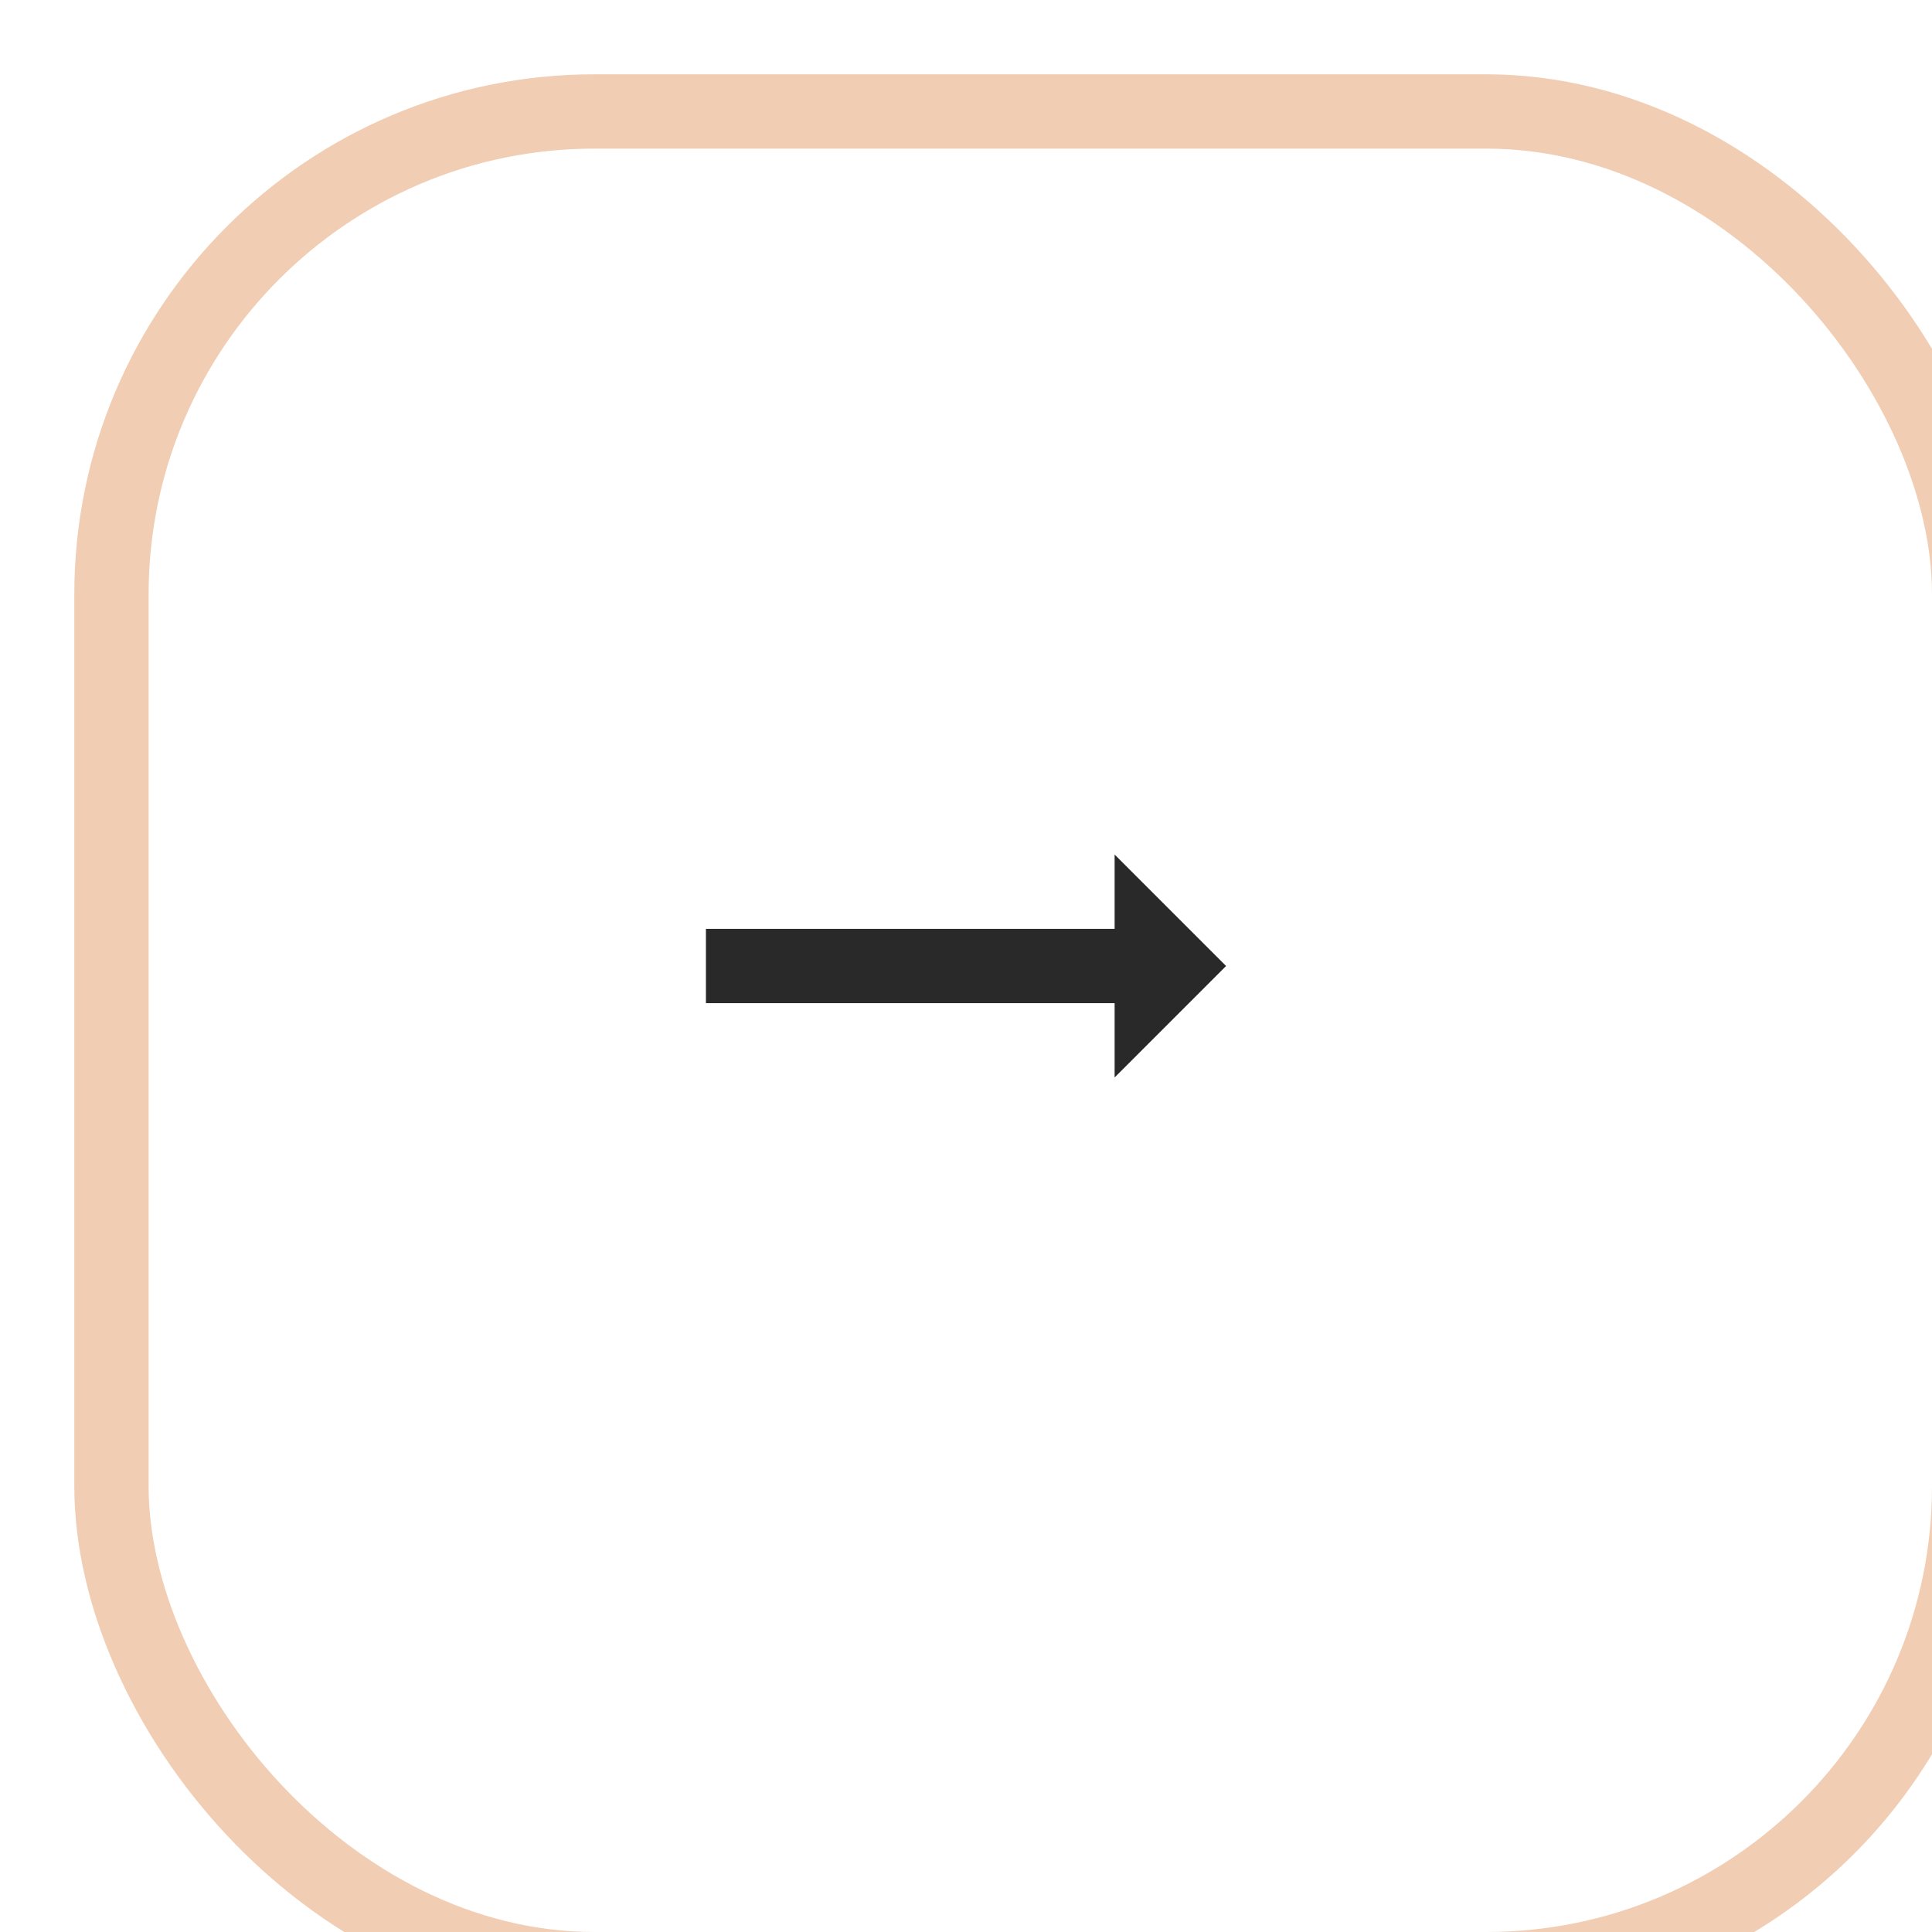 <svg width="52" height="52" viewBox="0 0 52 52" fill="none" xmlns="http://www.w3.org/2000/svg" xmlns:xlink="http://www.w3.org/1999/xlink">
	<desc>
			Created with Pixso.
	</desc>
	<defs/>
	<path id="Arrow" d="M19 27L19 25L30 25L30 23L33 26L30 29L30 27L19 27Z" fill="#292929" fill-opacity="1" fill-rule="nonzero"/>
	<rect id="button_arrow" rx="13" width="50" height="50" transform="translate(53 53) rotate(180)" stroke="#F1CDB3" stroke-opacity="1" stroke-width="2"/>
</svg>
